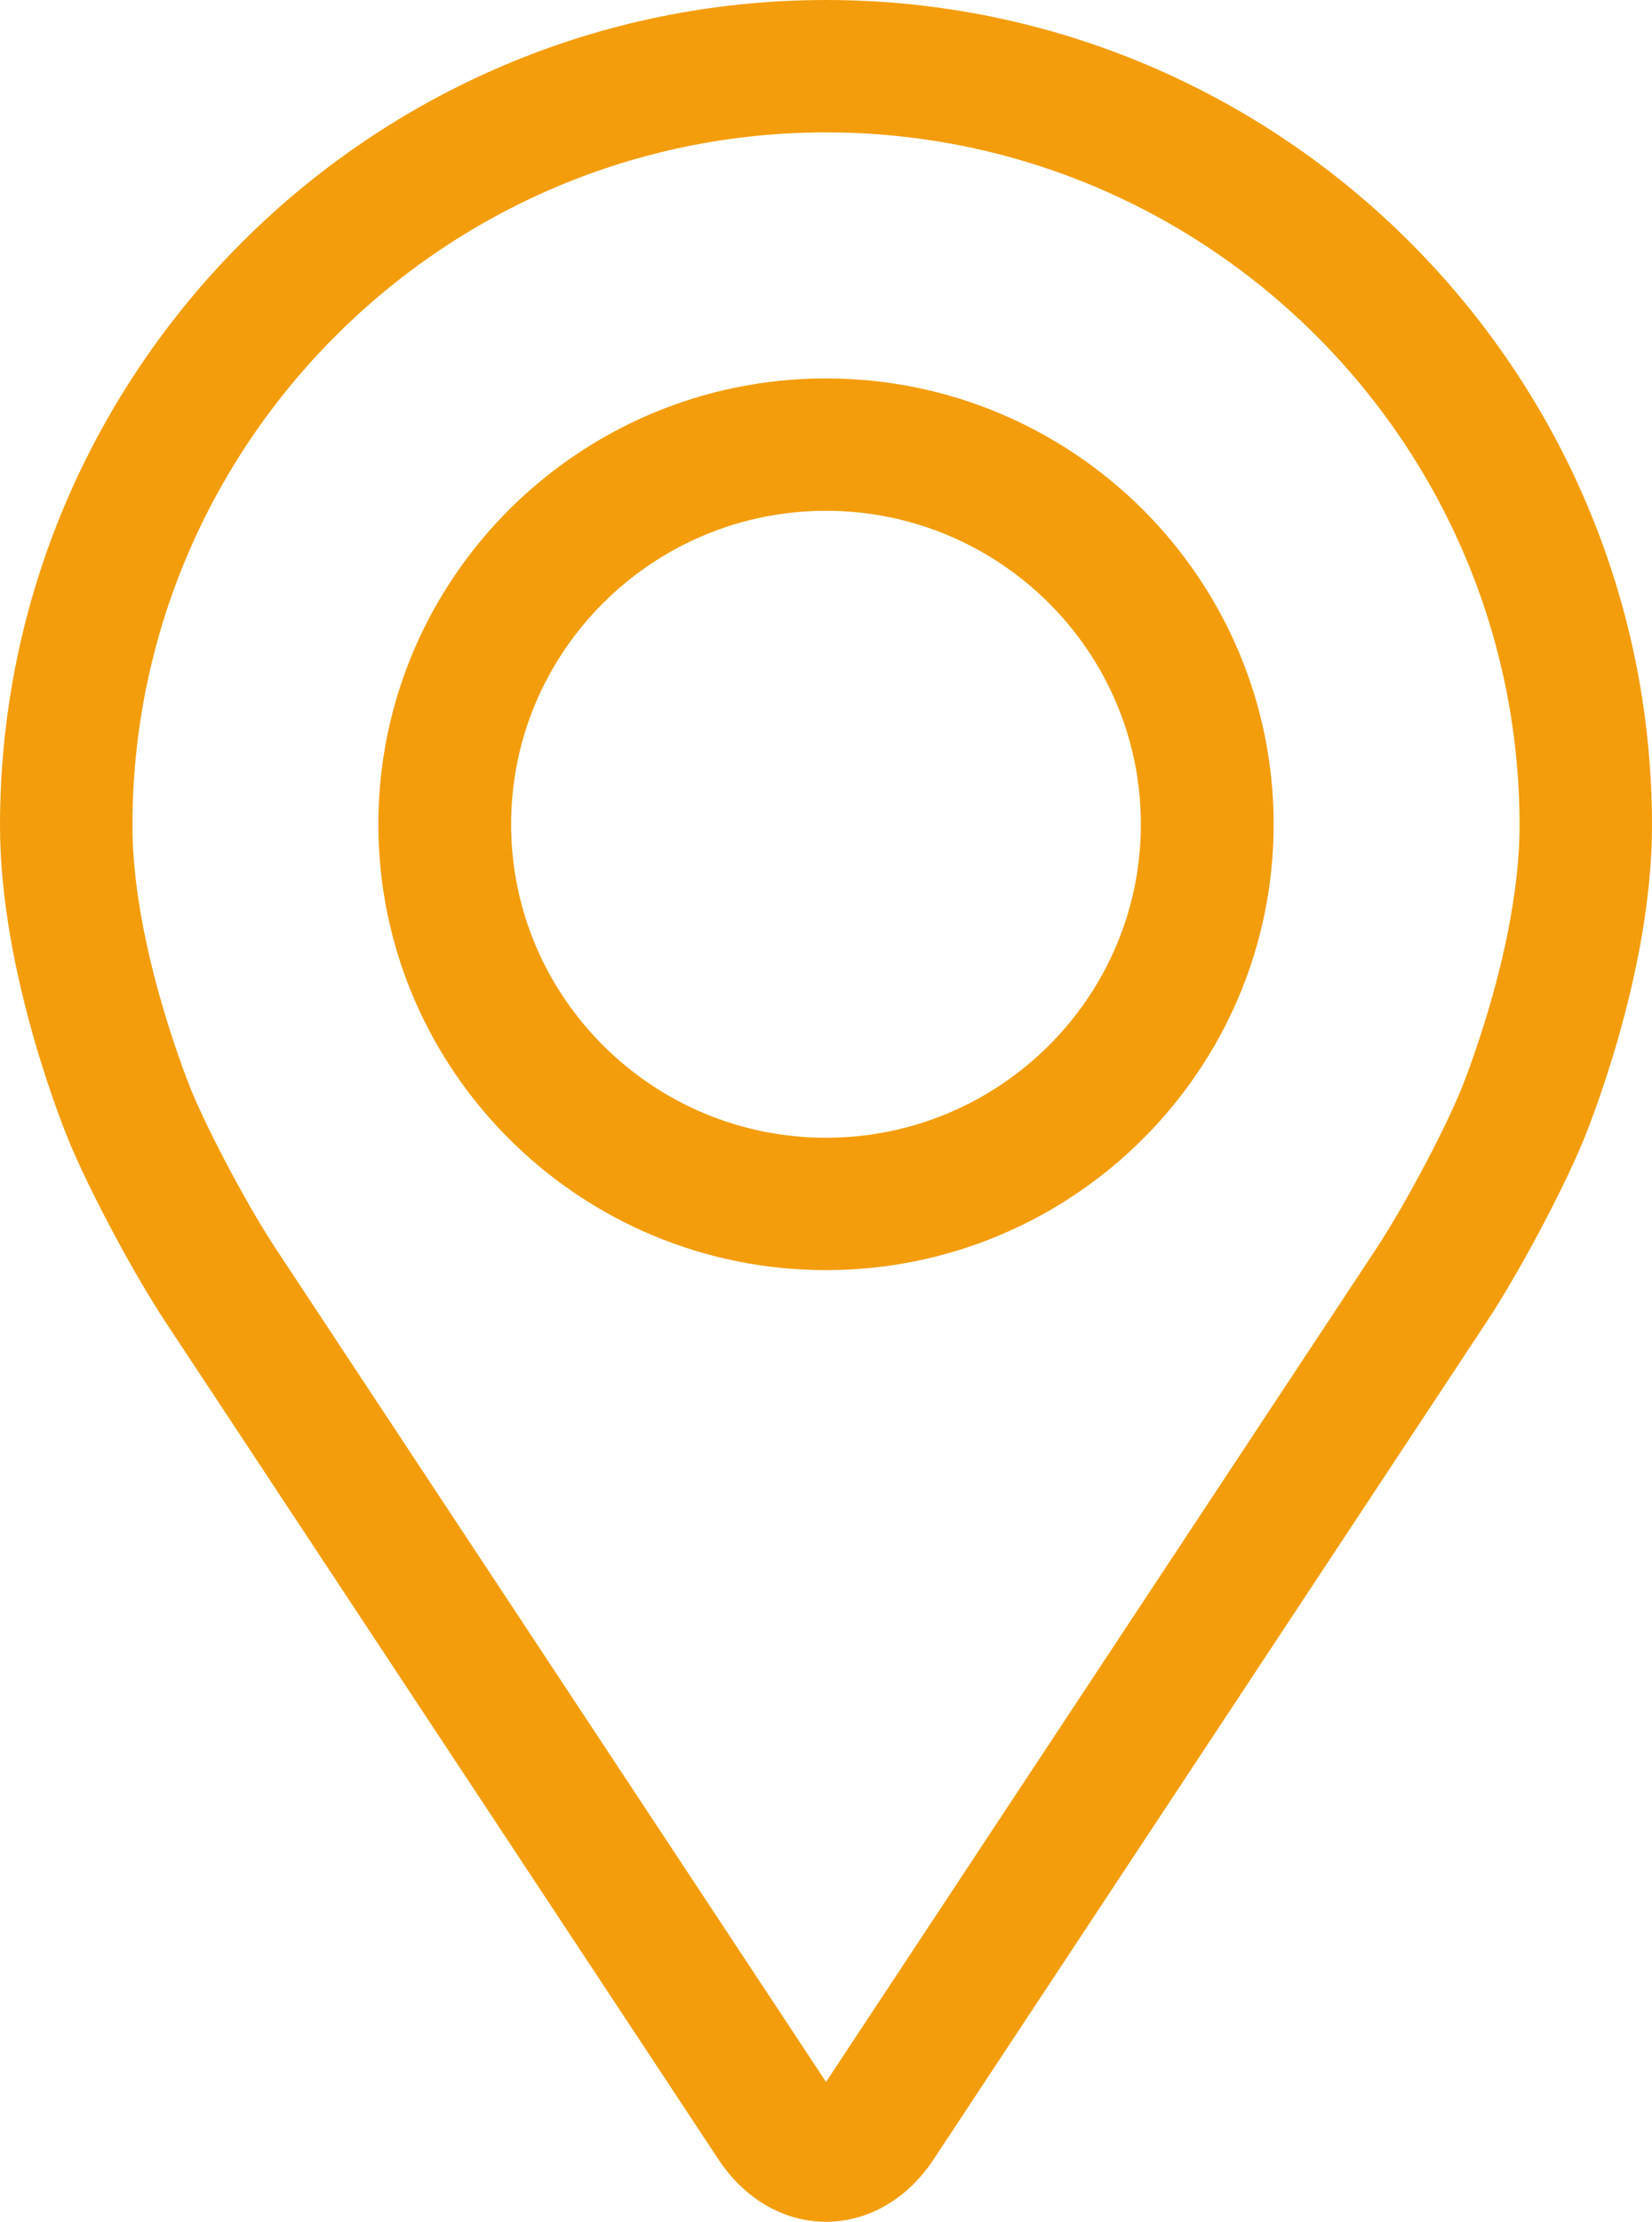 <svg width="441" height="593" viewBox="0 0 441 593" fill="none" xmlns="http://www.w3.org/2000/svg">
<path d="M220.5 5C101.671 5 5 101.609 5 220.363C5 259.458 22.544 301.504 23.279 303.278C28.946 316.719 40.127 337.596 48.189 349.834L195.946 573.571C201.992 582.743 210.942 588 220.5 588C230.058 588 239.008 582.743 245.054 573.583L392.824 349.834C400.899 337.596 412.067 316.719 417.733 303.278C418.468 301.517 436 259.47 436 220.363C436 101.609 339.329 5 220.5 5ZM394.358 293.447C389.3 305.495 378.892 324.915 371.654 335.886L223.885 559.635C220.969 564.057 220.044 564.057 217.128 559.635L69.358 335.886C62.12 324.915 51.713 305.482 46.655 293.434C46.439 292.915 30.353 254.213 30.353 220.363C30.353 115.583 115.653 30.337 220.5 30.337C325.347 30.337 410.647 115.583 410.647 220.363C410.647 254.264 394.523 293.067 394.358 293.447Z" fill="#F39D0B" stroke="#F39D0C" stroke-width="10"/>
<path d="M220.5 106C157.36 106 106 157.148 106 220C106 282.852 157.36 334 220.5 334C283.64 334 335 282.852 335 220C335 157.148 283.64 106 220.5 106ZM220.5 308.667C171.405 308.667 131.444 268.893 131.444 220C131.444 171.107 171.405 131.333 220.5 131.333C269.595 131.333 309.556 171.107 309.556 220C309.556 268.893 269.595 308.667 220.5 308.667Z" fill="#F39D0B" stroke="#F39D0C" stroke-width="10"/>
</svg>

